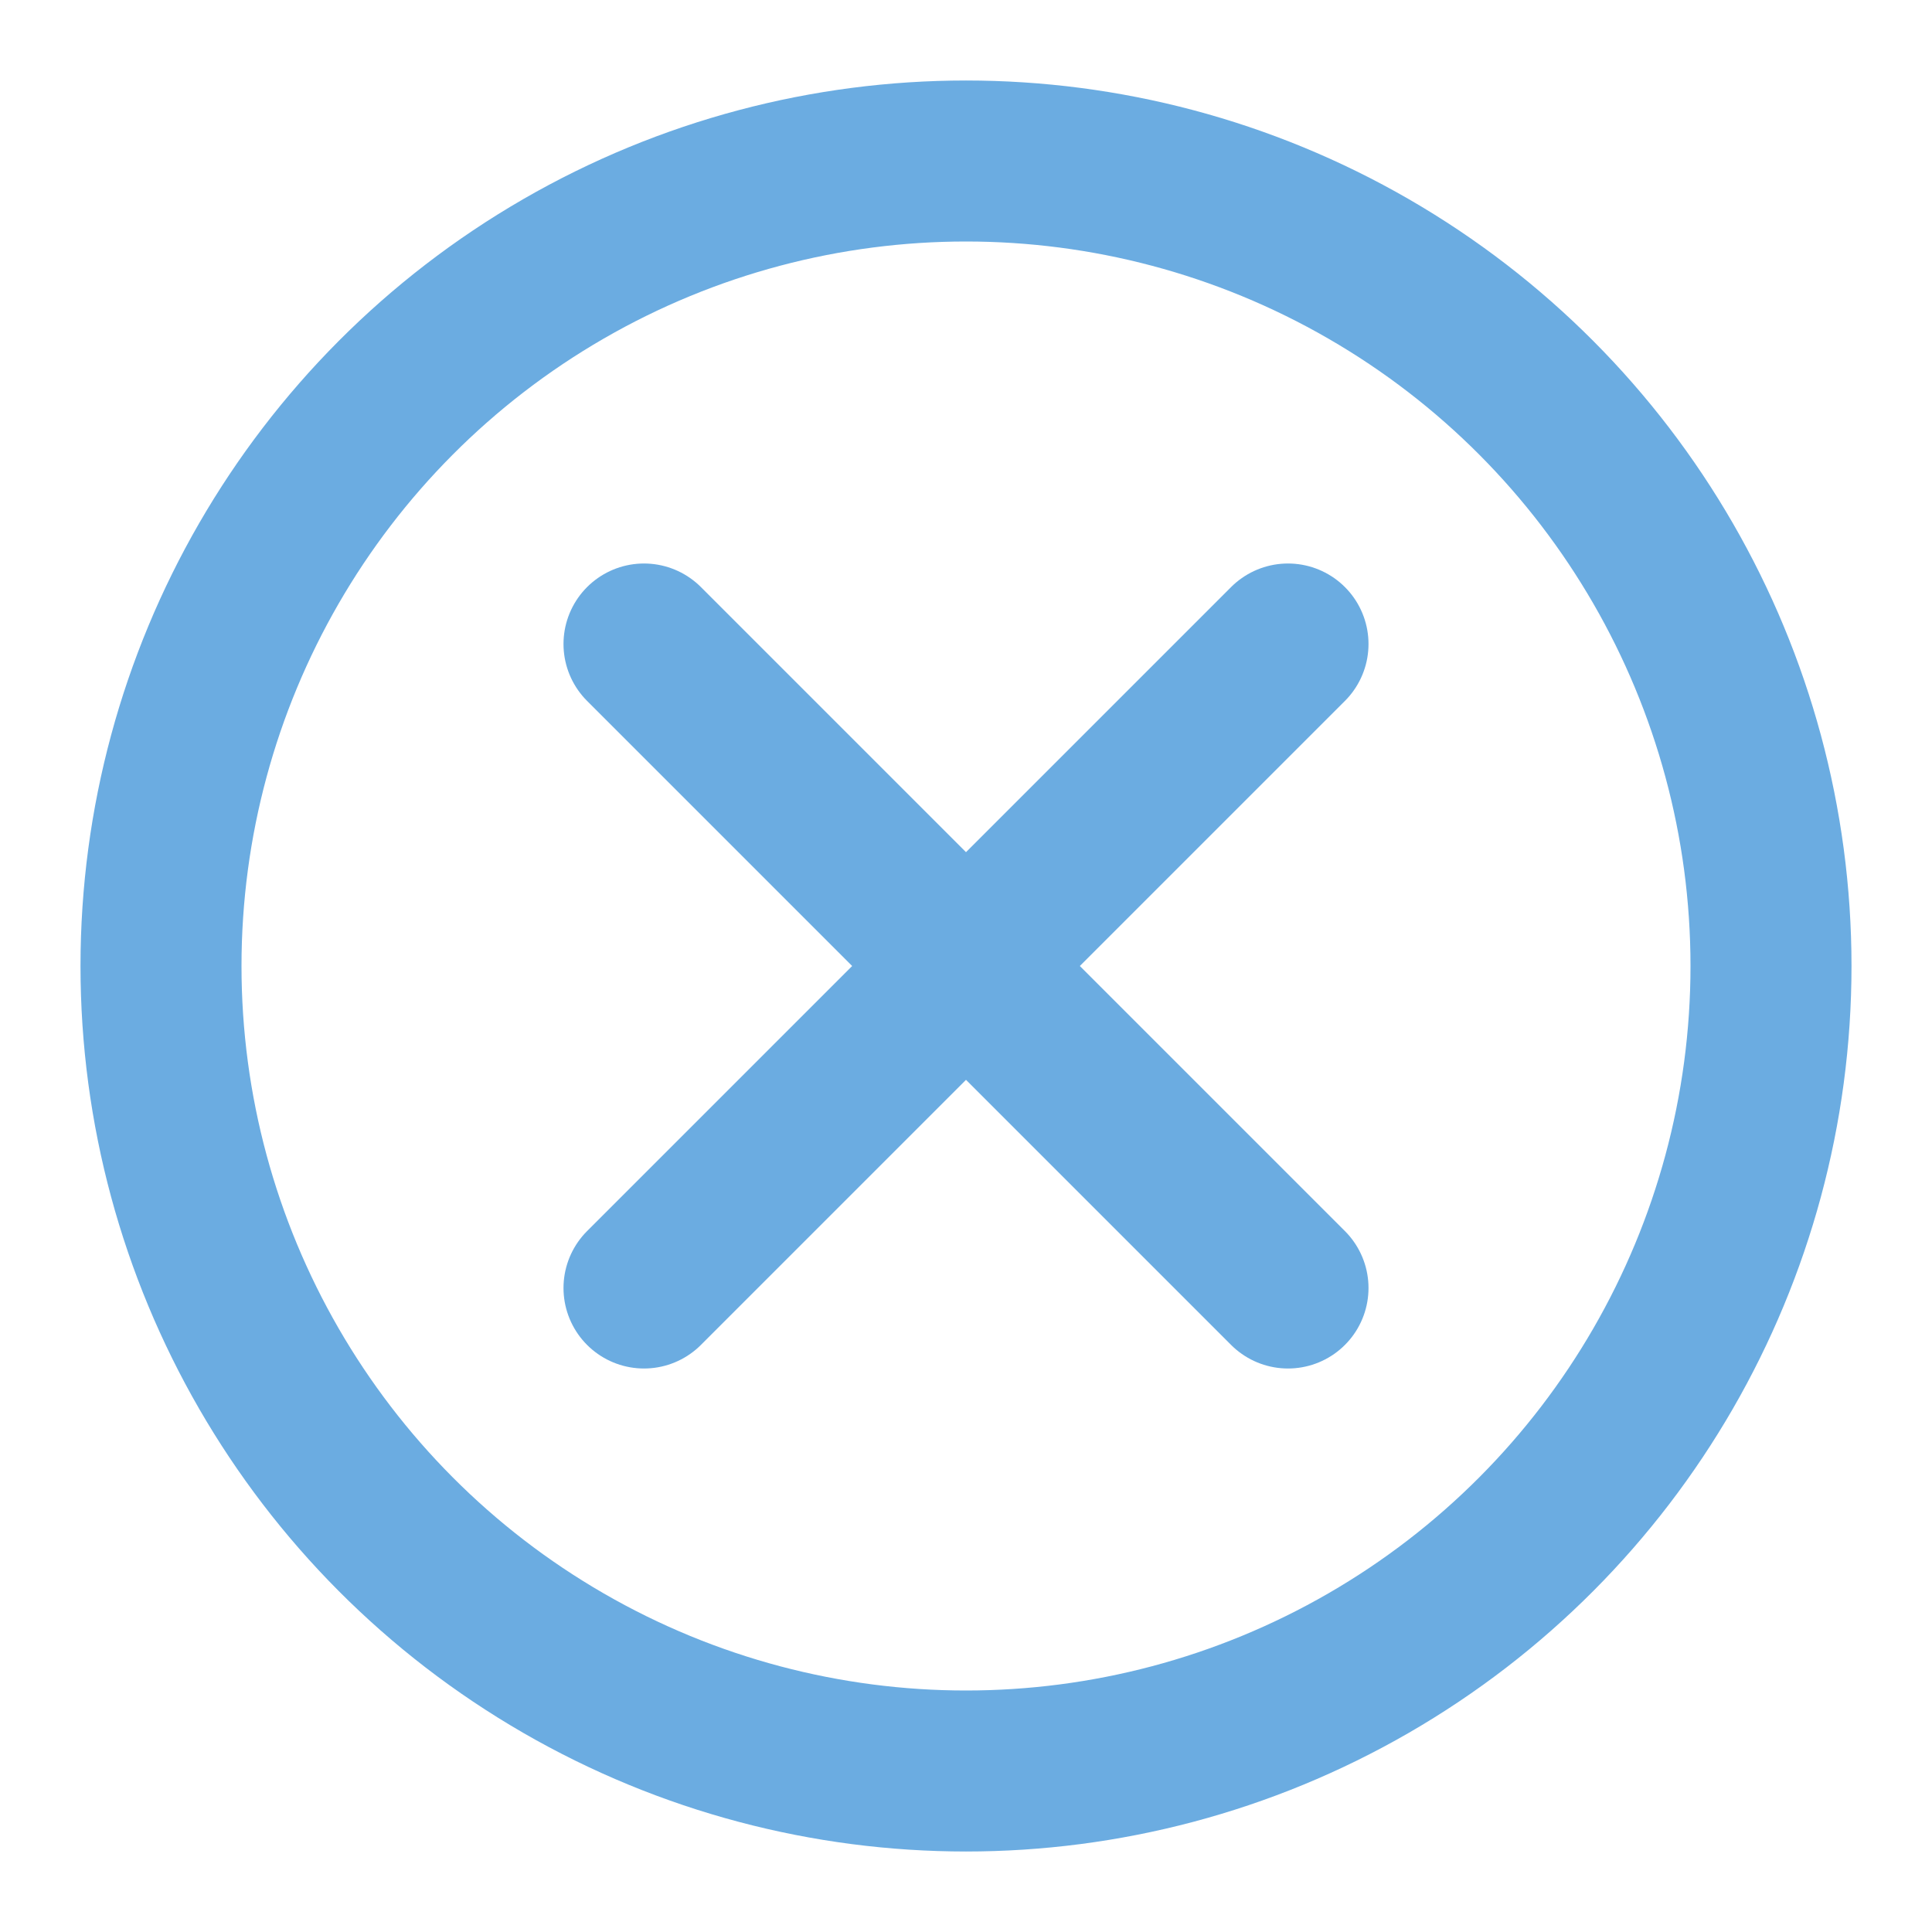 <svg width="24" height="24" viewBox="0 0 24 24" fill="none" xmlns="http://www.w3.org/2000/svg">
<path d="M16 8L12 12M12 12L8 16M12 12L8 8M12 12L16 16" stroke="#6bace1" stroke-width="2" stroke-linecap="round" stroke-linejoin="round"/>
<circle cx="12" cy="12" r="10" stroke="#6bace1" stroke-width="2" stroke-linecap="round" stroke-linejoin="round"/>
</svg>
